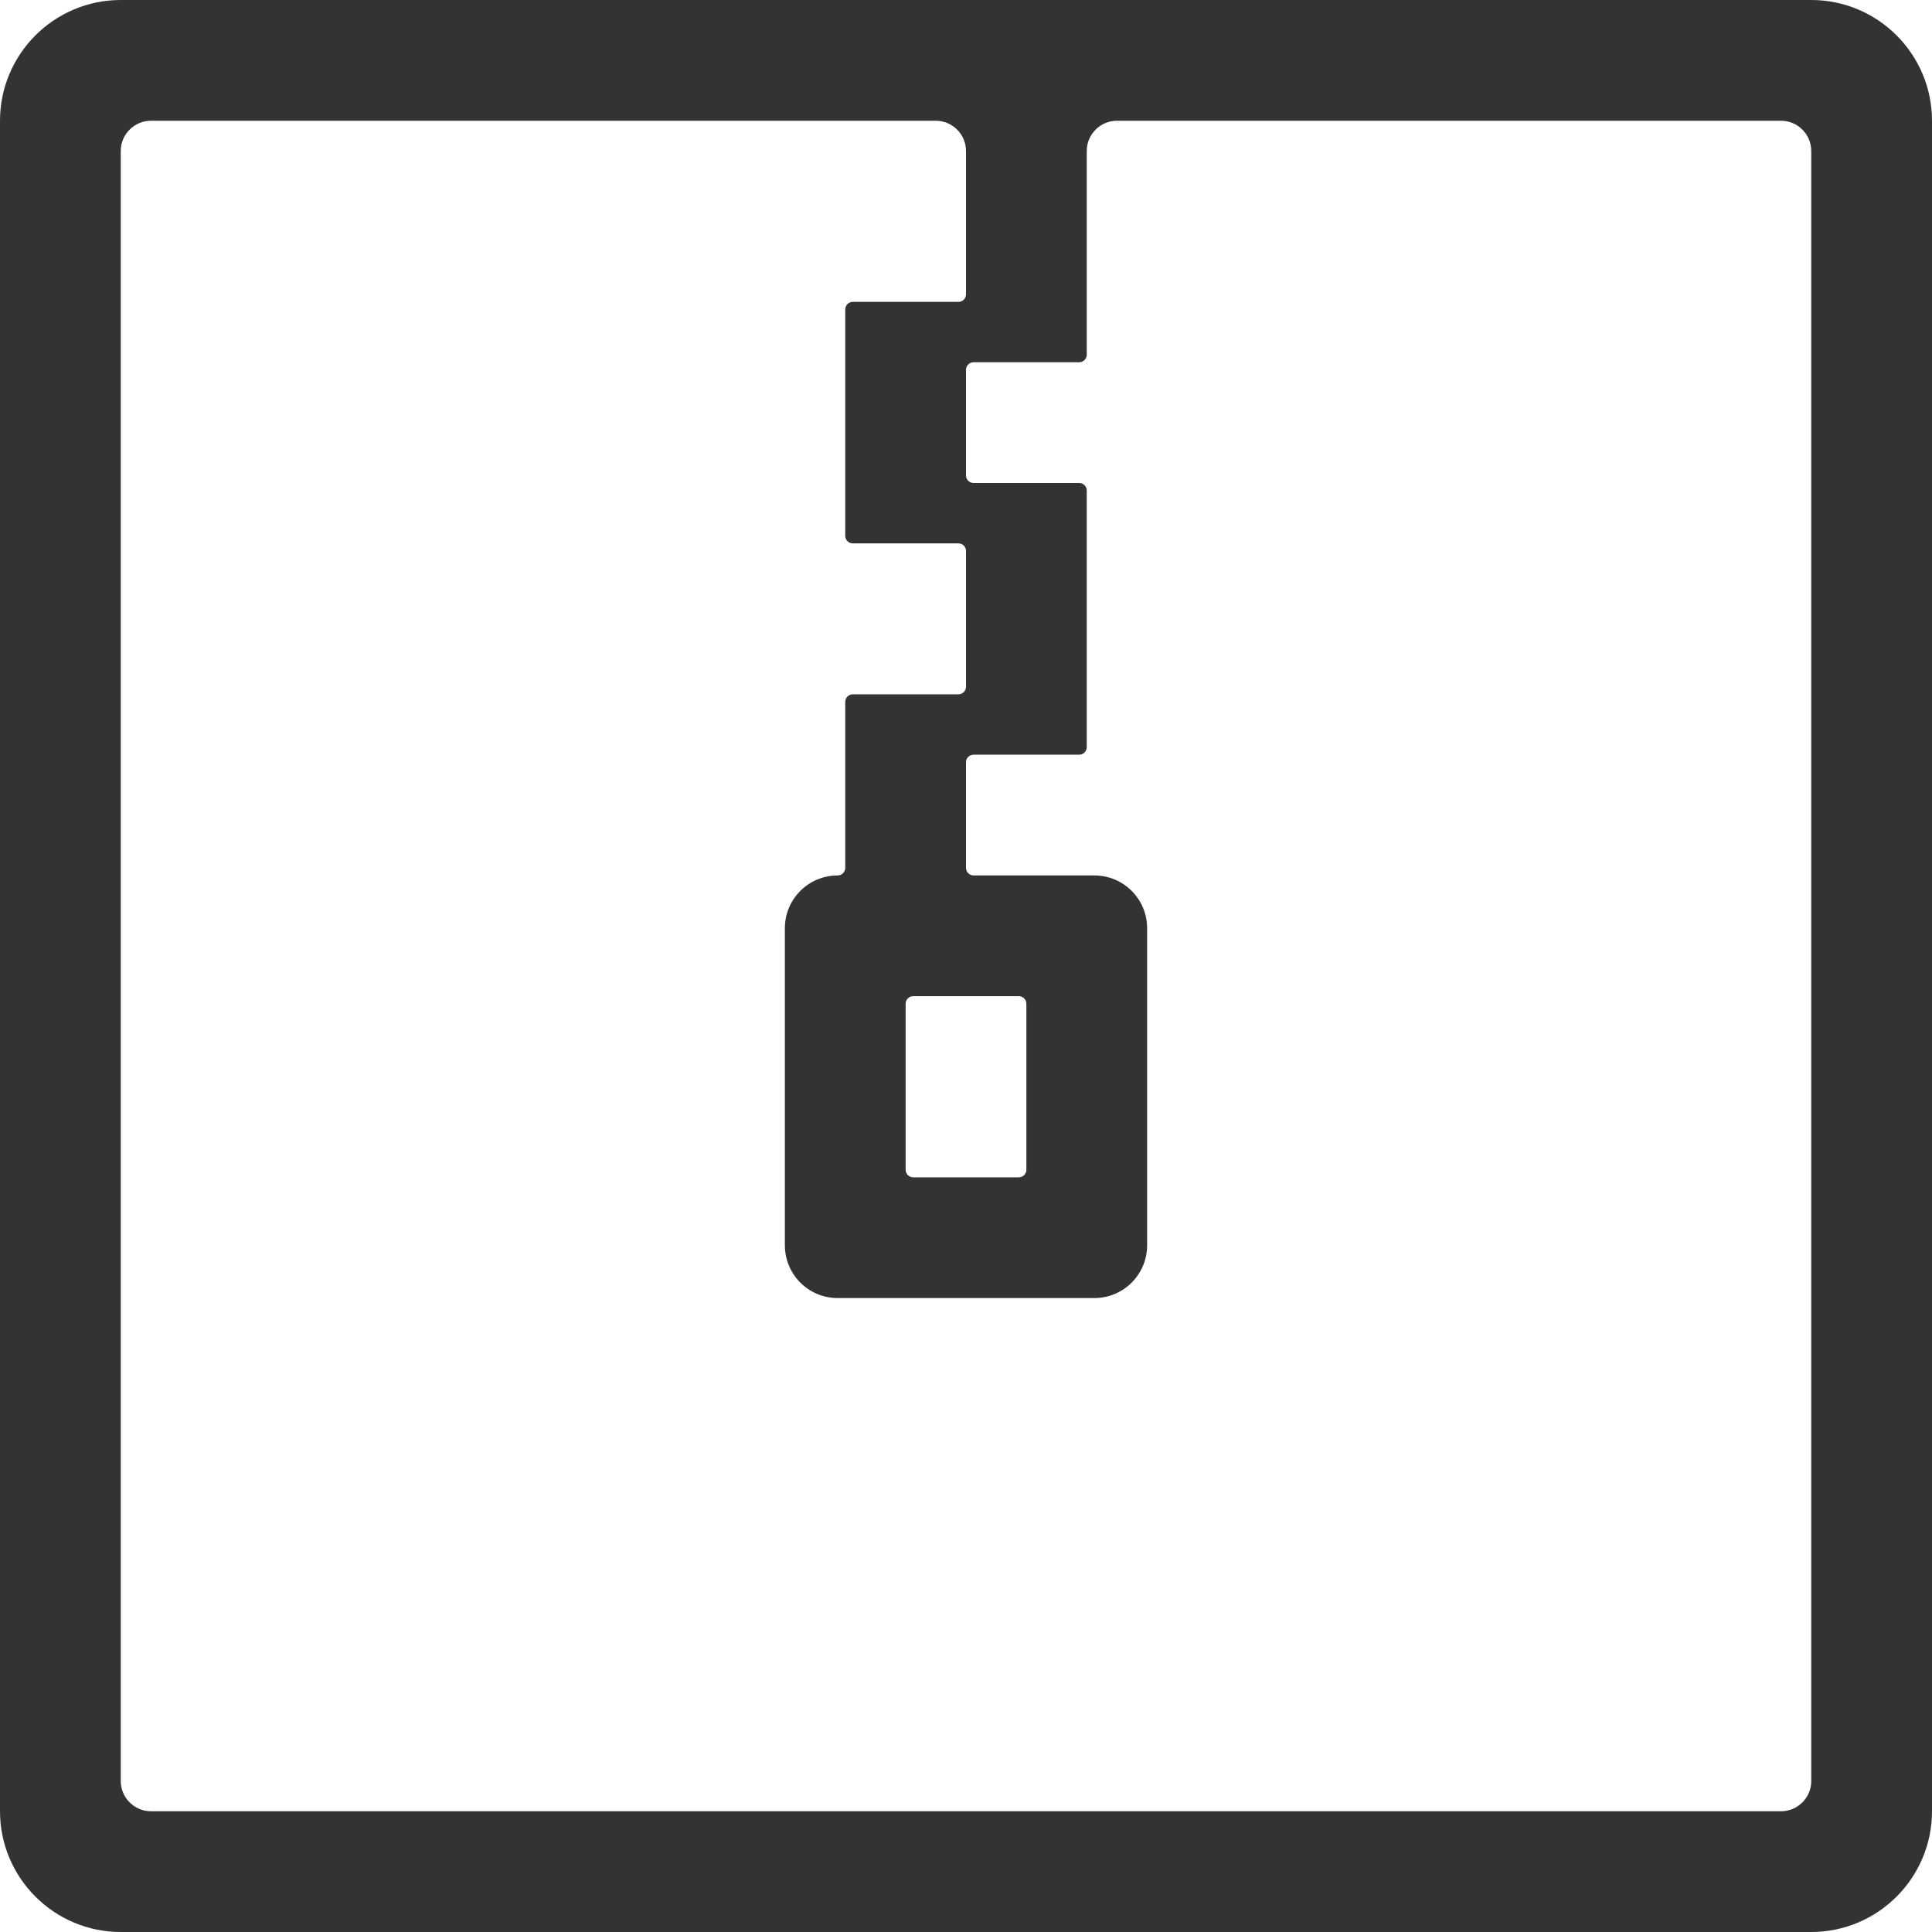 <?xml version="1.0" standalone="no"?><!DOCTYPE svg PUBLIC "-//W3C//DTD SVG 1.1//EN" "http://www.w3.org/Graphics/SVG/1.1/DTD/svg11.dtd"><svg class="icon" width="200px" height="200.00px" viewBox="0 0 1024 1024" version="1.1" xmlns="http://www.w3.org/2000/svg"><path fill="#333333" d="M0 64v896c0 35.3 28.7 64 64 64h896c35.3 0 64-28.7 64-64V64c0-35.3-28.7-64-64-64H64C28.7 0 0 28.7 0 64z m944 896H80c-8.8 0-16-7.2-16-16V80c0-8.8 7.2-16 16-16h416c8.8 0 16 7.2 16 16v76c0 2.2-1.8 4-4 4h-56c-2.2 0-4 1.8-4 4v120c0 2.2 1.8 4 4 4h56c2.2 0 4 1.8 4 4v72c0 2.2-1.8 4-4 4h-56c-2.2 0-4 1.8-4 4v88c0 2.2-1.8 4-4 4-15.5 0-28 12.5-28 28v168c0 15.5 12.5 28 28 28h136c15.5 0 28-12.5 28-28V492c0-15.5-12.5-28-28-28h-64c-2.2 0-4-1.8-4-4v-56c0-2.2 1.8-4 4-4h56c2.2 0 4-1.8 4-4V260c0-2.2-1.8-4-4-4h-56c-2.2 0-4-1.8-4-4v-56c0-2.2 1.8-4 4-4h56c2.2 0 4-1.8 4-4V80c0-8.8 7.2-16 16-16h352c8.8 0 16 7.2 16 16v864c0 8.8-7.2 16-16 16zM484 528h56c2.2 0 4 1.8 4 4v88c0 2.2-1.8 4-4 4h-56c-2.2 0-4-1.8-4-4v-88c0-2.2 1.8-4 4-4z" /></svg>